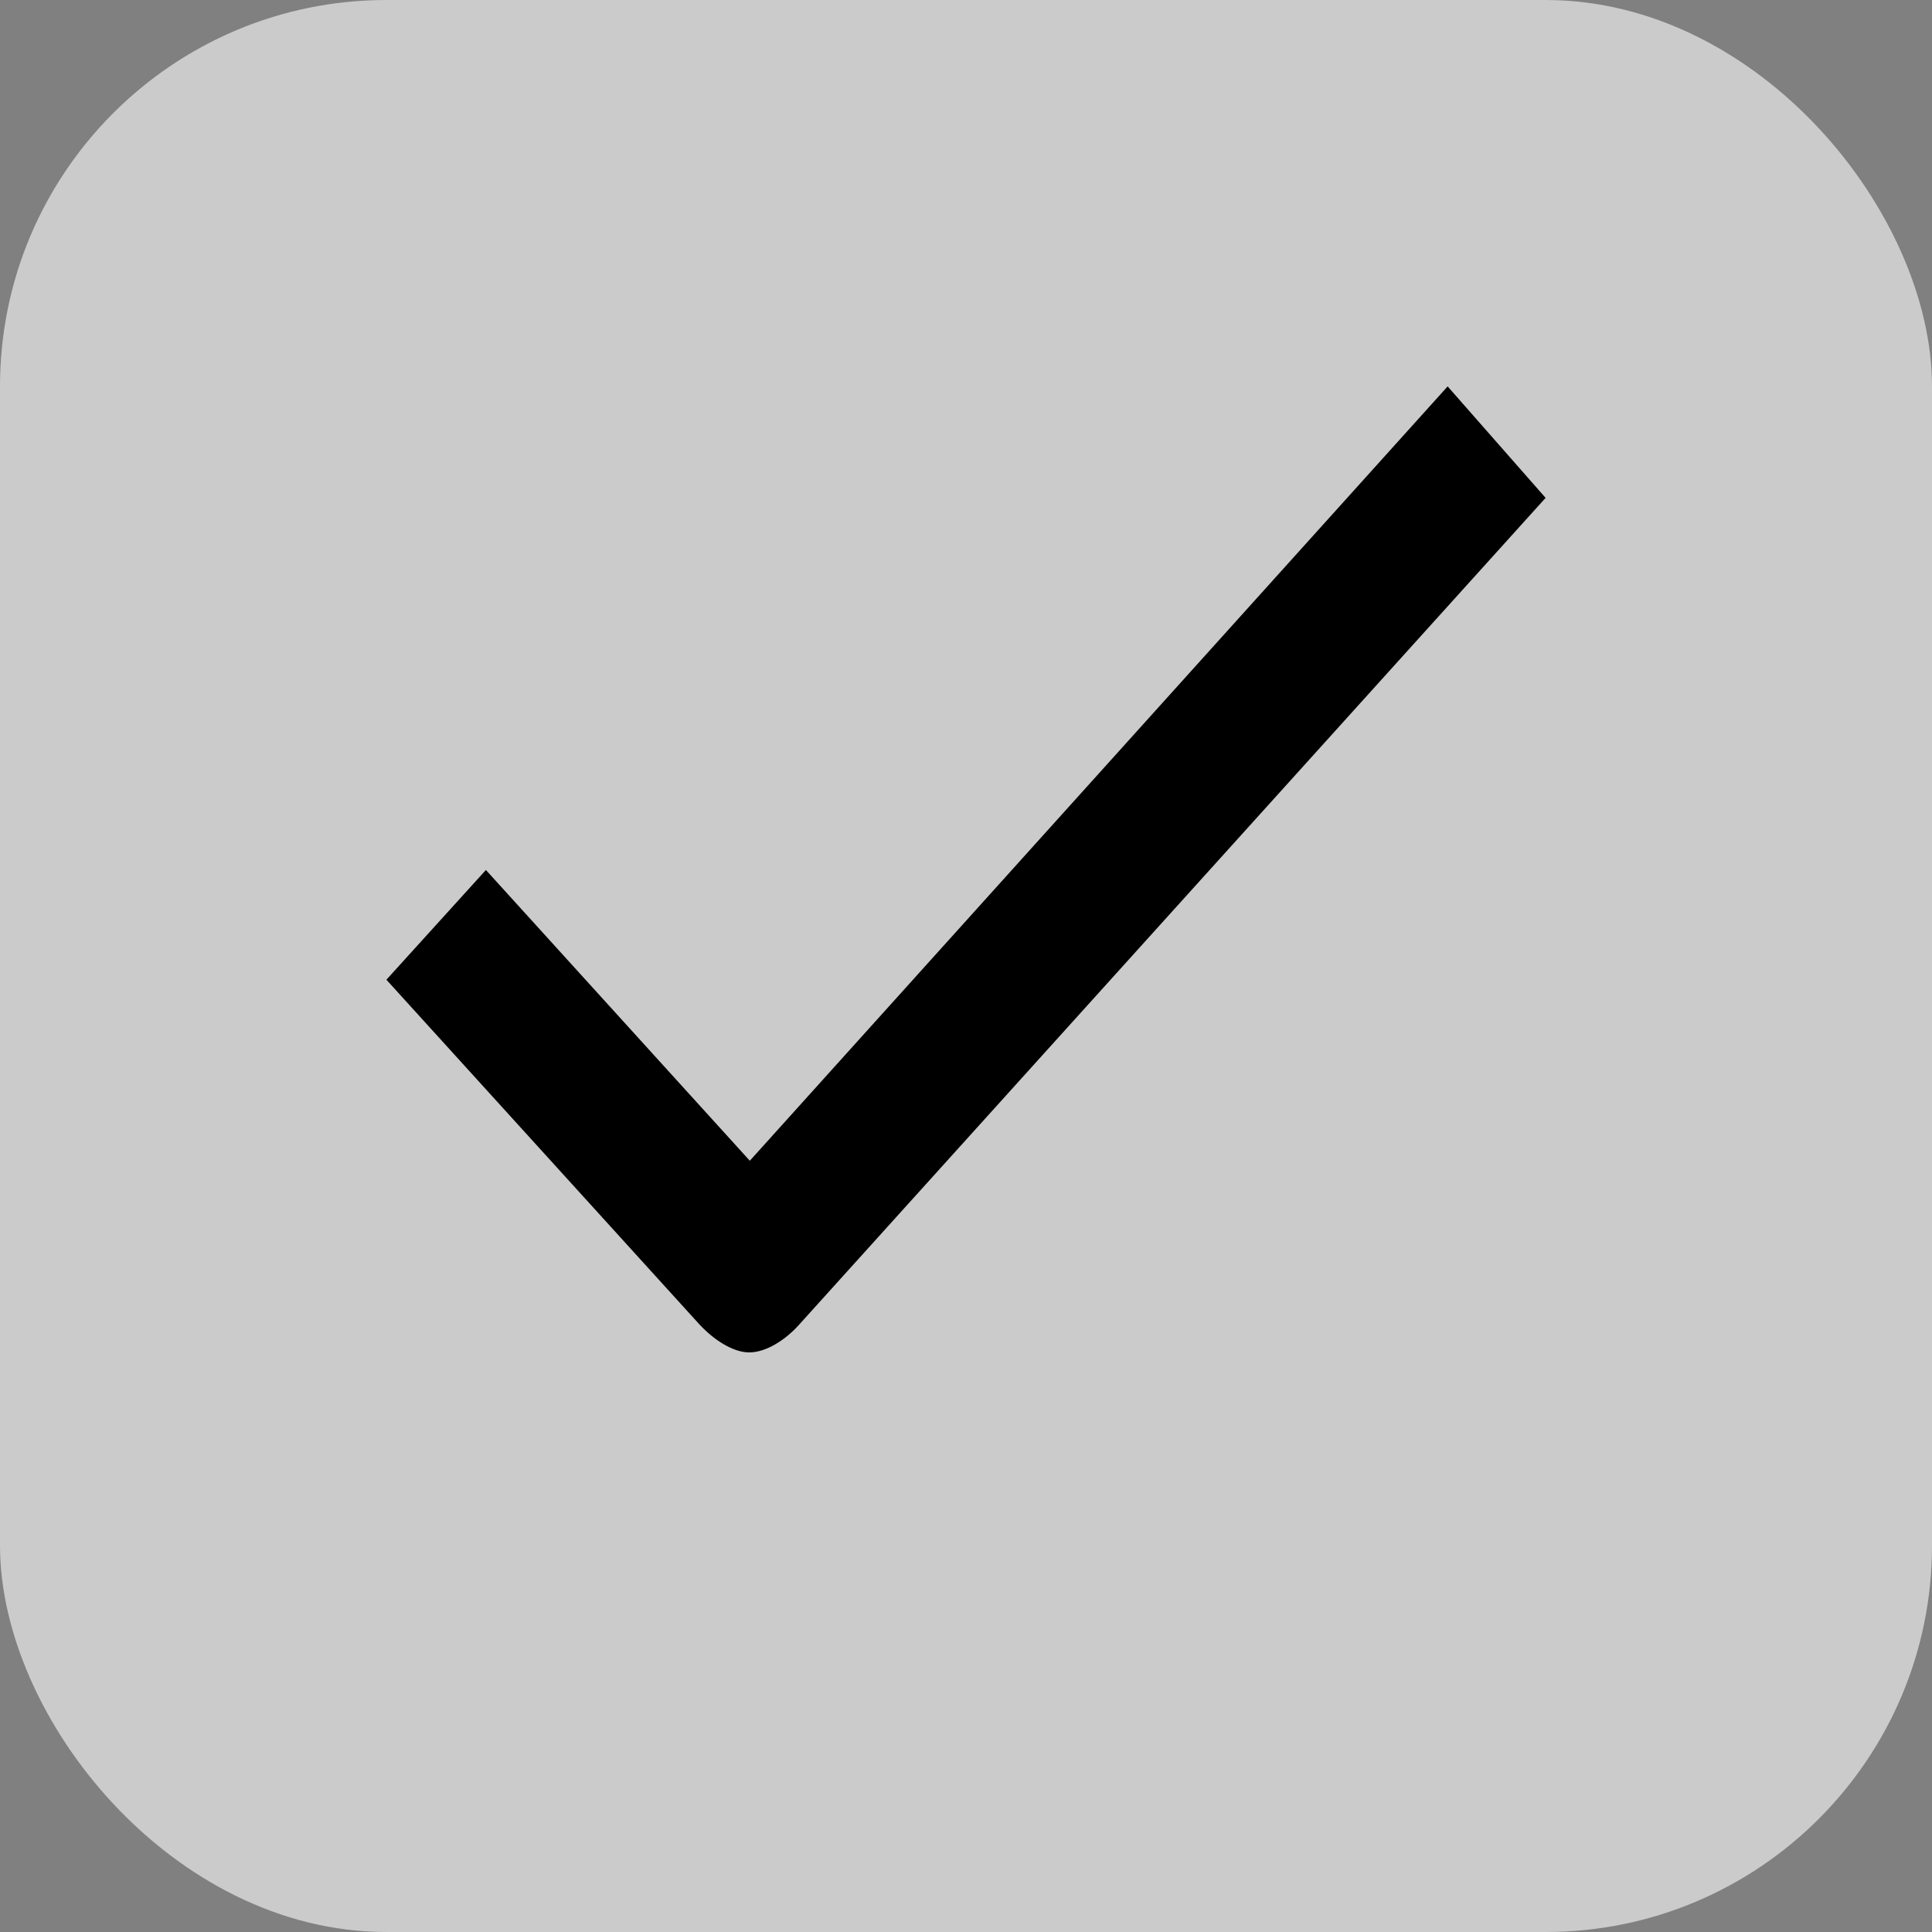 <svg width="10" height="10" viewBox="0 0 10 10" fill="none" xmlns="http://www.w3.org/2000/svg">
<rect x="0" y="0" width="10" height="10" fill="#808080" stroke="none"/>
<rect width="10" height="10" rx="2" fill="#ECEBEB" fill-opacity="0.7"/>
<path d="M4.133 6.86C4.064 6.936 3.965 7 3.878 7C3.792 7 3.693 6.933 3.621 6.856L2 5.071L2.515 4.503L3.881 6.008L7.493 2L8 2.577L4.133 6.86Z" fill="black"/>
</svg>
